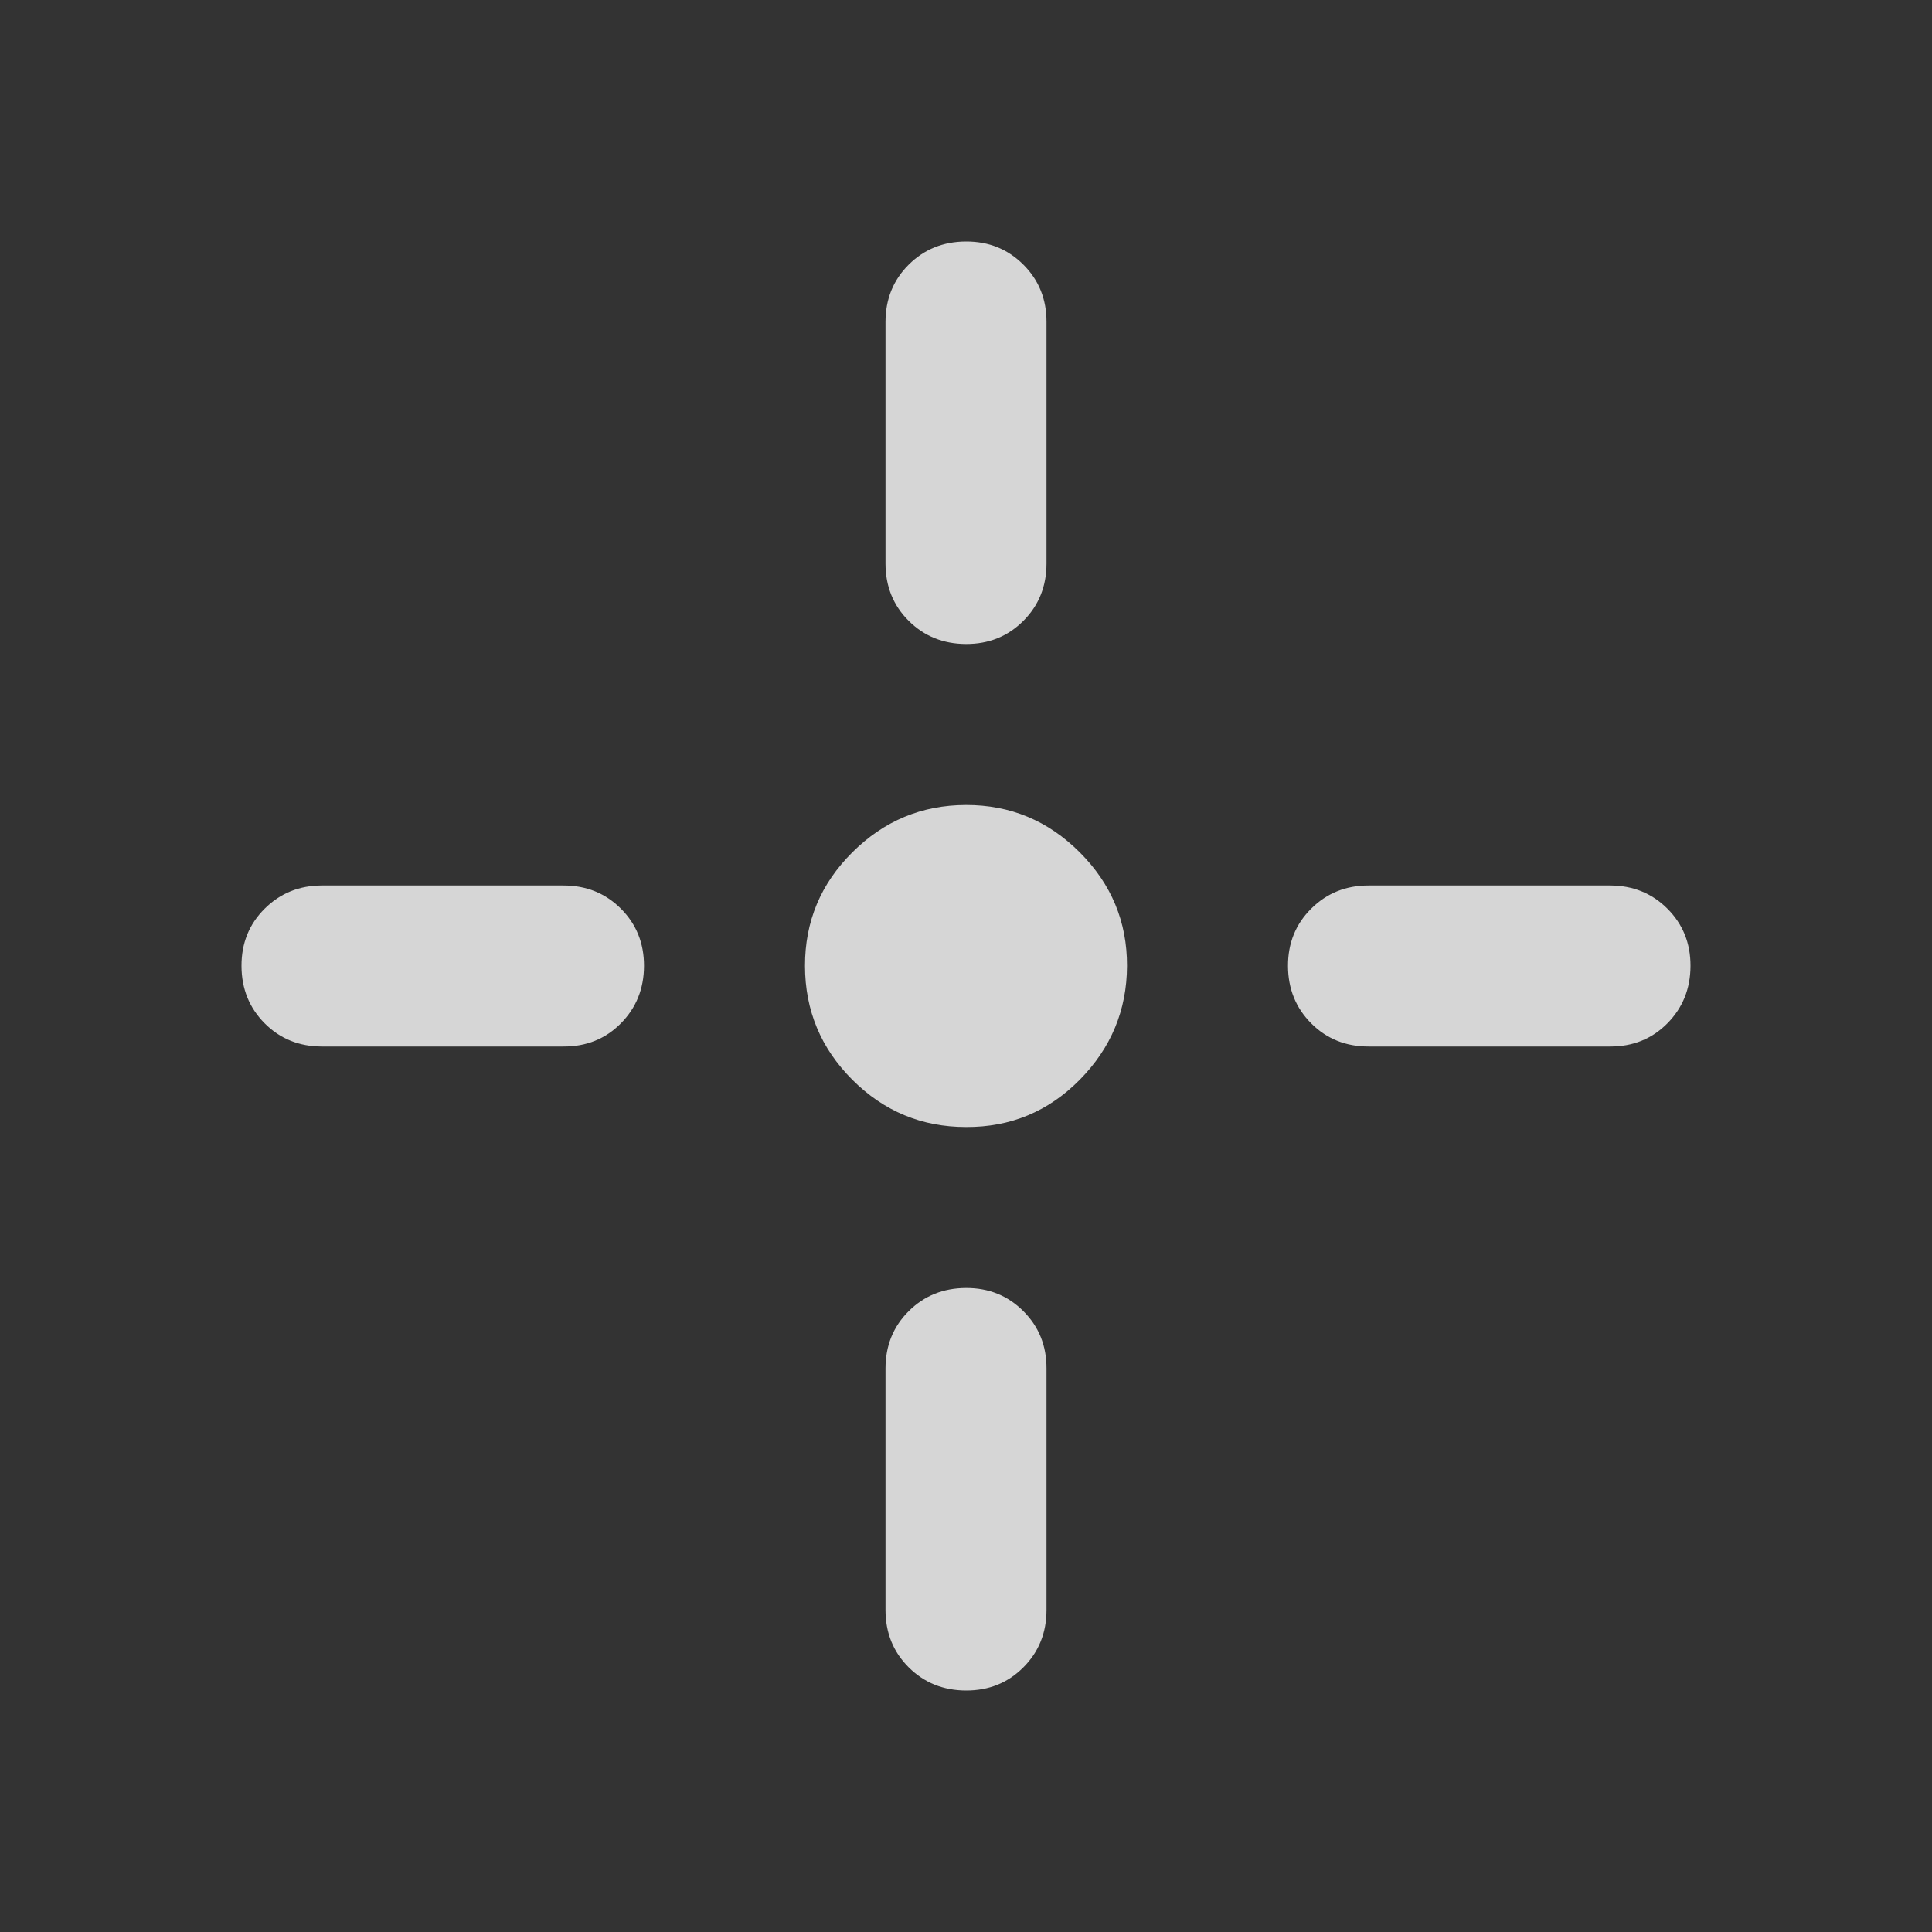 <svg width="24" height="24" viewBox="0 0 24 24" fill="none" xmlns="http://www.w3.org/2000/svg">
<rect x="0" y="0" width="24" height="24" fill="#333333" stroke="none"/>
<path opacity="0.8" d="M12 14C11.45 14 10.979 13.804 10.588 13.413C10.197 13.022 10.001 12.551 10 12C9.999 11.449 10.195 10.979 10.588 10.588C10.981 10.197 11.451 10.001 12 10C12.549 9.999 13.02 10.195 13.413 10.588C13.806 10.981 14.002 11.452 14 12C13.998 12.548 13.802 13.019 13.413 13.413C13.024 13.807 12.553 14.003 12 14ZM11 7V4C11 3.717 11.096 3.479 11.288 3.288C11.48 3.097 11.717 3.001 12 3C12.283 2.999 12.52 3.095 12.713 3.288C12.906 3.481 13.001 3.718 13 4V7C13 7.283 12.904 7.521 12.712 7.713C12.52 7.905 12.283 8.001 12 8C11.717 7.999 11.48 7.903 11.288 7.712C11.096 7.521 11 7.283 11 7ZM11 20V17C11 16.717 11.096 16.479 11.288 16.288C11.48 16.097 11.717 16.001 12 16C12.283 15.999 12.52 16.095 12.713 16.288C12.906 16.481 13.001 16.718 13 17V20C13 20.283 12.904 20.521 12.712 20.713C12.52 20.905 12.283 21.001 12 21C11.717 20.999 11.48 20.903 11.288 20.712C11.096 20.521 11 20.283 11 20ZM17 11H20C20.283 11 20.521 11.096 20.713 11.288C20.905 11.48 21.001 11.717 21 12C20.999 12.283 20.903 12.52 20.712 12.713C20.521 12.906 20.283 13.001 20 13H17C16.717 13 16.479 12.904 16.288 12.712C16.097 12.52 16.001 12.283 16 12C15.999 11.717 16.095 11.48 16.288 11.288C16.481 11.096 16.718 11 17 11ZM4 11H7C7.283 11 7.521 11.096 7.713 11.288C7.905 11.48 8.001 11.717 8 12C7.999 12.283 7.903 12.52 7.712 12.713C7.521 12.906 7.283 13.001 7 13H4C3.717 13 3.479 12.904 3.288 12.712C3.097 12.52 3.001 12.283 3 12C2.999 11.717 3.095 11.48 3.288 11.288C3.481 11.096 3.718 11 4 11Z" fill="white"/>
</svg>
